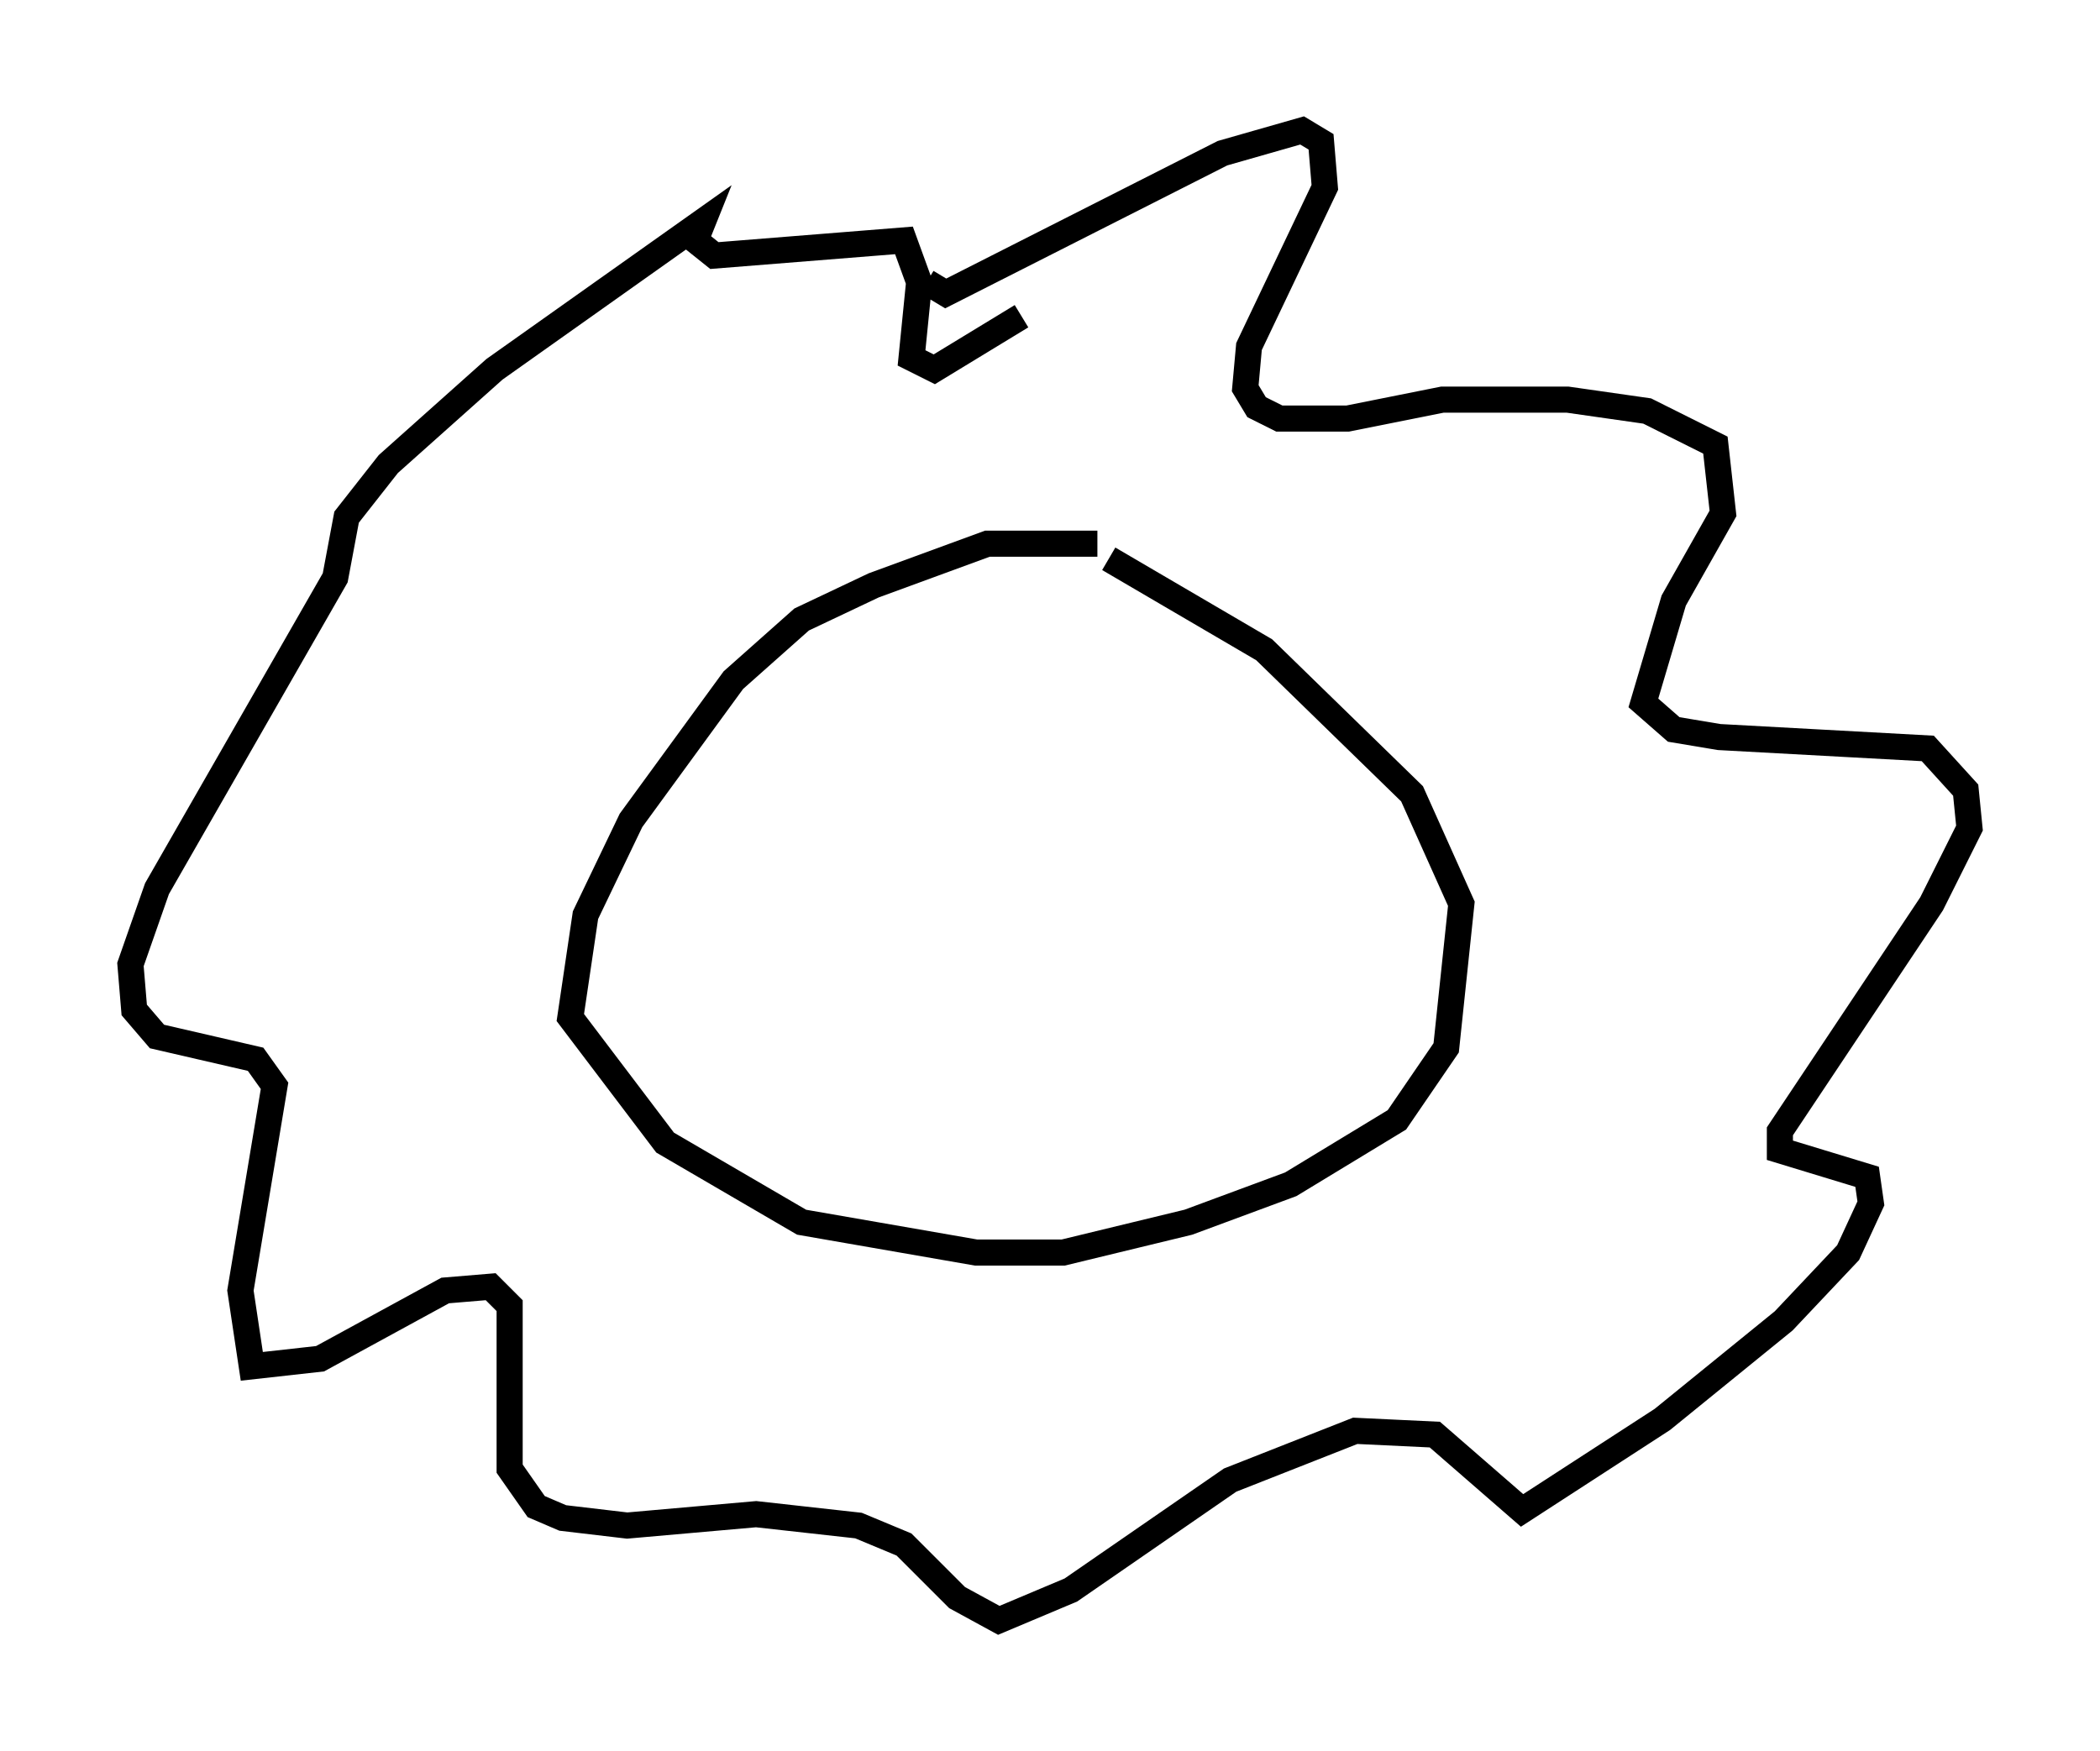 <?xml version="1.0" encoding="utf-8" ?>
<svg baseProfile="full" height="67.084" version="1.1" width="80.447" xmlns="http://www.w3.org/2000/svg" xmlns:ev="http://www.w3.org/2001/xml-events" xmlns:xlink="http://www.w3.org/1999/xlink"><defs /><rect fill="white" height="67.084" width="80.447" x="0" y="0" /><path d="M45.67, 22.43 m-3.631, -1.598 l-4.212, 0.0 -4.358, 1.598 l-2.76, 1.307 -2.615, 2.324 l-3.922, 5.374 -1.743, 3.631 l-0.581, 3.922 3.631, 4.793 l5.229, 3.05 6.682, 1.162 l3.341, 0.0 4.793, -1.162 l3.922, -1.453 4.067, -2.469 l1.888, -2.76 0.581, -5.52 l-1.888, -4.212 -5.665, -5.52 l-5.955, -3.486 m-6.972, -10.603 l0.726, 0.436 10.603, -5.374 l3.05, -0.872 0.726, 0.436 l0.145, 1.743 -2.905, 6.101 l-0.145, 1.598 0.436, 0.726 l0.872, 0.436 2.615, 0.0 l3.631, -0.726 4.793, 0.0 l3.05, 0.436 2.615, 1.307 l0.291, 2.615 -1.888, 3.341 l-1.162, 3.922 1.162, 1.017 l1.743, 0.291 7.989, 0.436 l1.453, 1.598 0.145, 1.453 l-1.453, 2.905 -5.81, 8.715 l0.0, 0.726 3.341, 1.017 l0.145, 1.017 -0.872, 1.888 l-2.469, 2.615 -4.648, 3.777 l-5.374, 3.486 -3.341, -2.905 l-3.05, -0.145 -4.793, 1.888 l-6.101, 4.212 -2.76, 1.162 l-1.598, -0.872 -2.034, -2.034 l-1.743, -0.726 -3.922, -0.436 l-4.939, 0.436 -2.469, -0.291 l-1.017, -0.436 -1.017, -1.453 l0.0, -6.246 -0.726, -0.726 l-1.743, 0.145 -4.793, 2.615 l-2.615, 0.291 -0.436, -2.905 l1.307, -7.844 -0.726, -1.017 l-3.777, -0.872 -0.872, -1.017 l-0.145, -1.743 1.017, -2.905 l6.827, -11.911 0.436, -2.324 l1.598, -2.034 4.067, -3.631 l7.989, -5.665 -0.291, 0.726 l0.726, 0.581 7.263, -0.581 l0.581, 1.598 -0.291, 2.905 l0.872, 0.436 3.341, -2.034 " fill="none" stroke="black" stroke-width="1" /></svg>